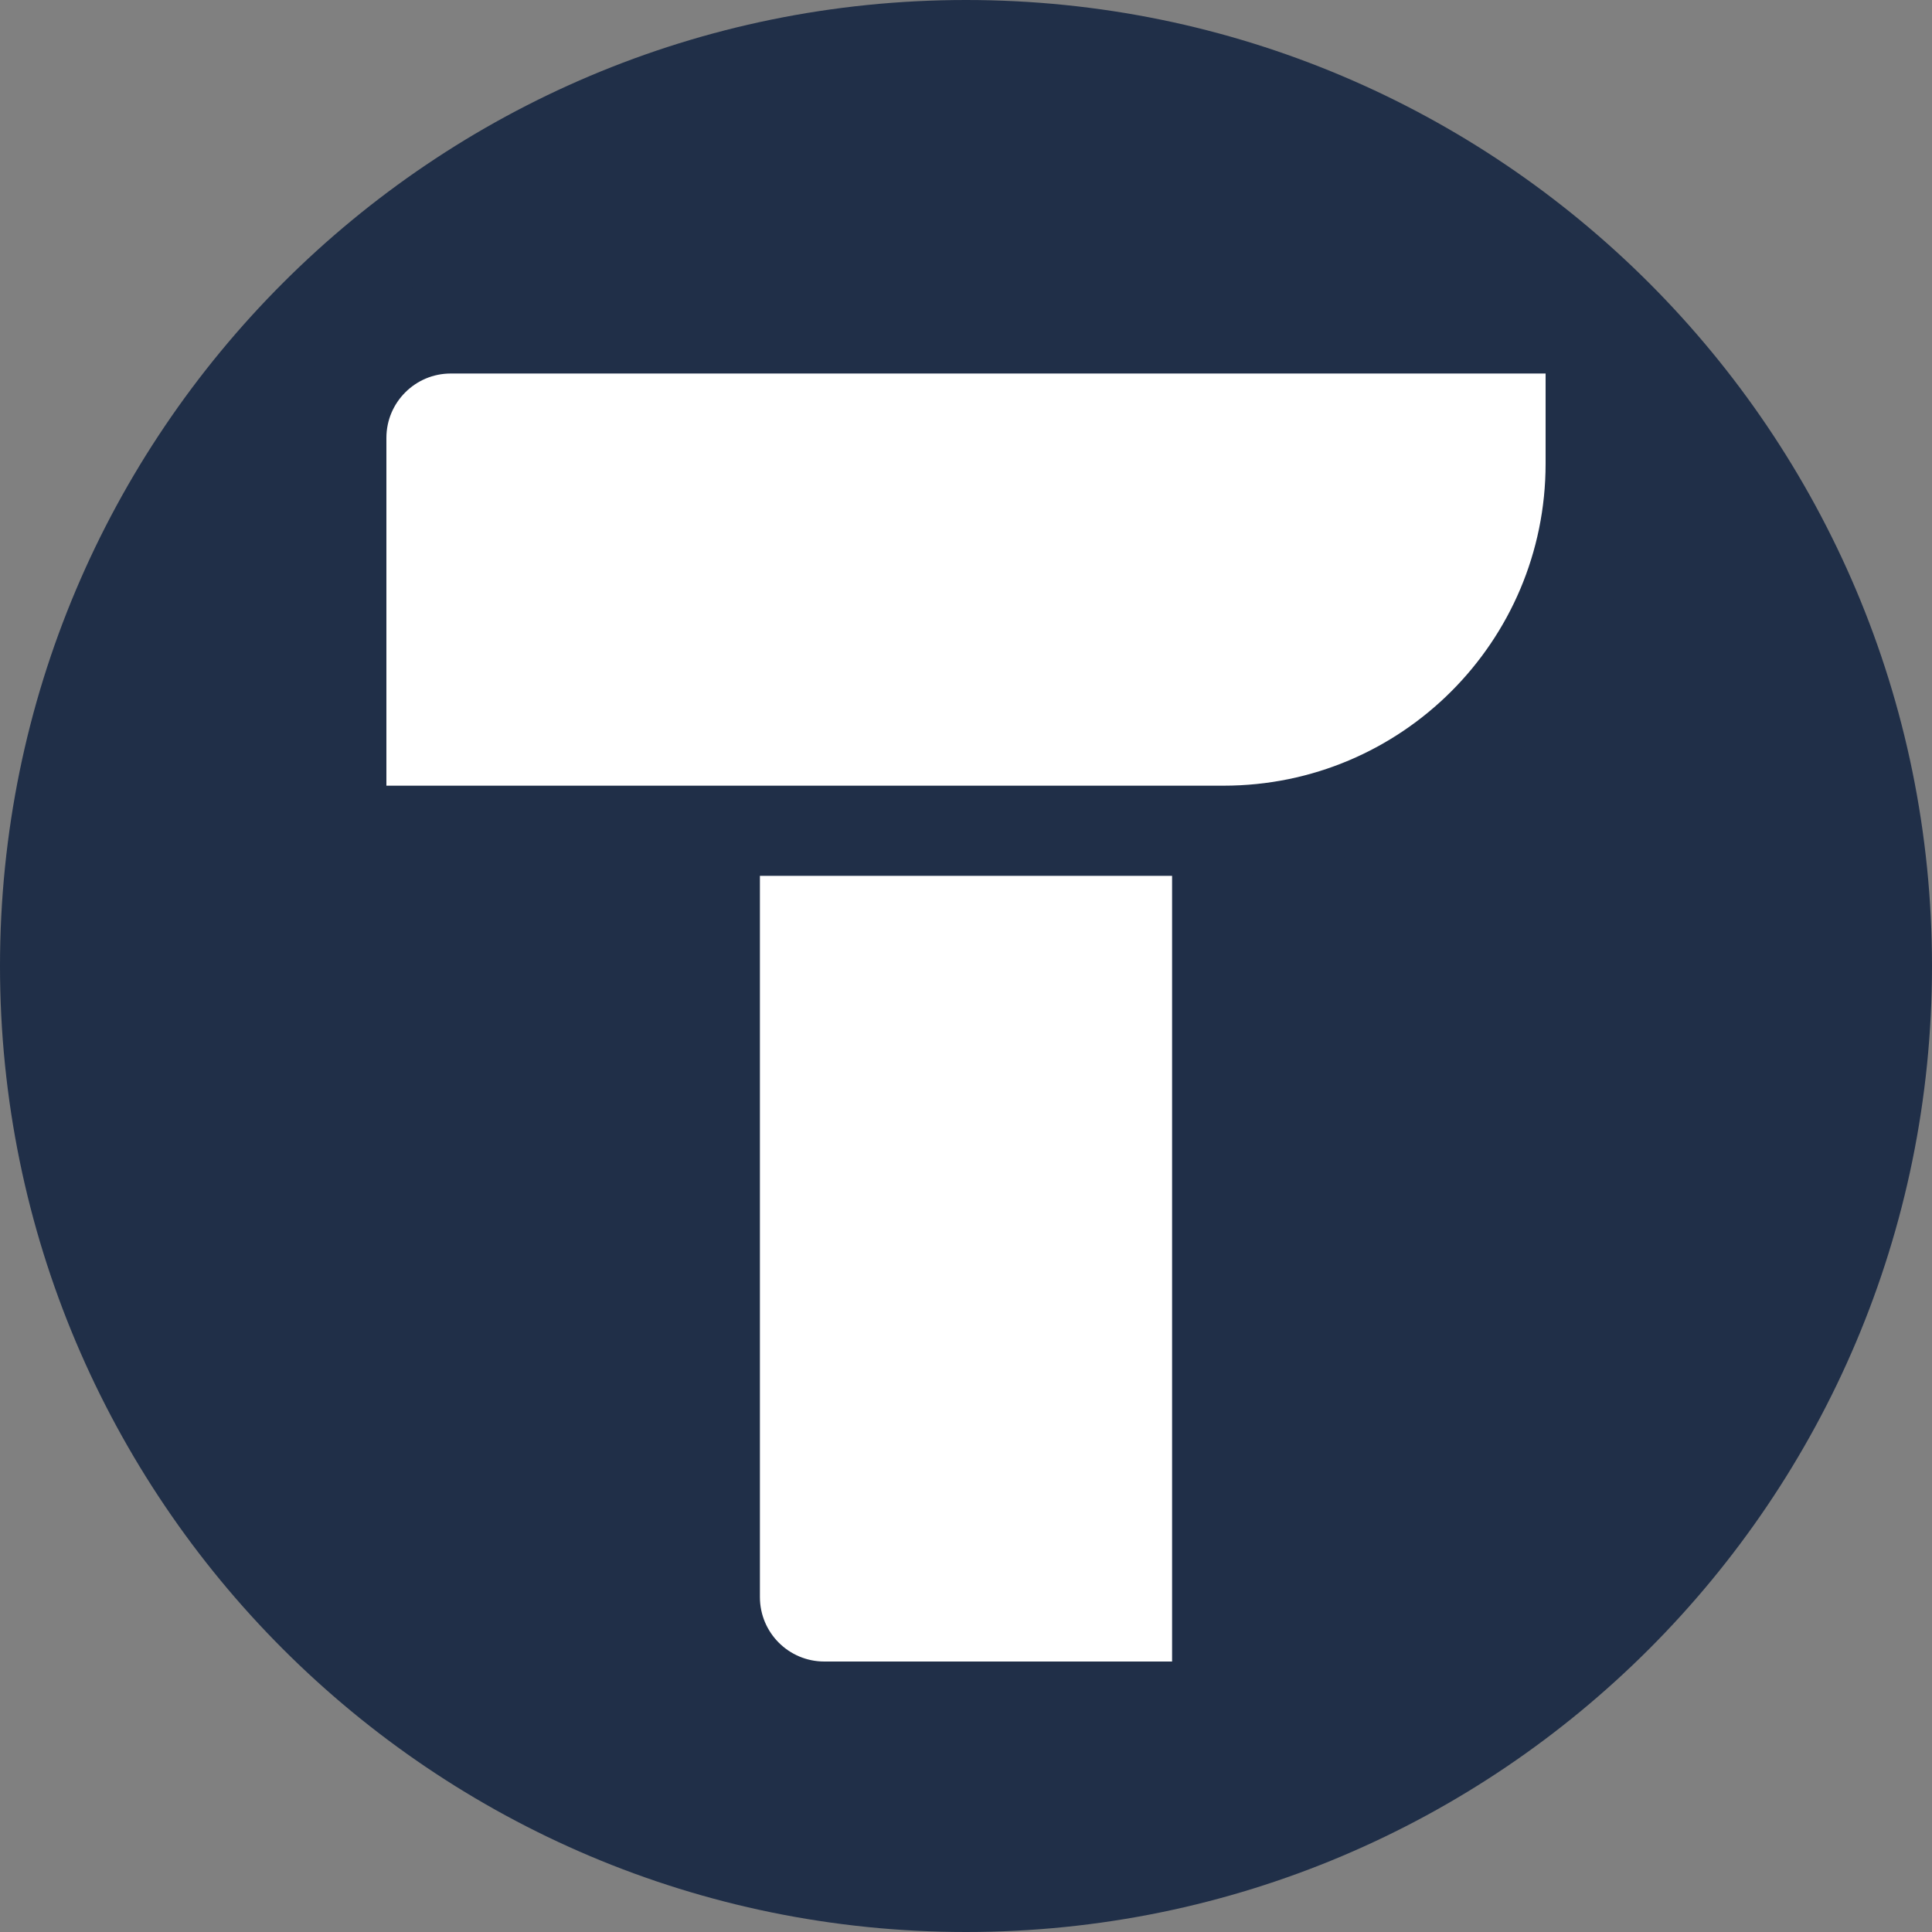 <svg width="150" height="150" viewBox="0 0 150 150" fill="none" xmlns="http://www.w3.org/2000/svg">
<rect x="0" y="0" width="150" height="150" fill="#808080" stroke="none"/>
<path d="M0 75C0 33.579 33.579 0 75 0V0C116.421 0 150 33.579 150 75V75C150 116.421 116.421 150 75 150V150C33.579 150 0 116.421 0 75V75Z" fill="#202F48"/>
<path d="M59 61H86C88.761 61 91 63.239 91 66V129H64C61.239 129 59 126.761 59 124V61Z" fill="white"/>
<path d="M123.5 36C123.5 51.74 110.74 64.5 95 64.5L26.5 64.5L26.5 34C26.5 29.306 30.306 25.5 35 25.5L123.5 25.5L123.5 36Z" fill="white" stroke="#202F48" stroke-width="7"/>
</svg>
